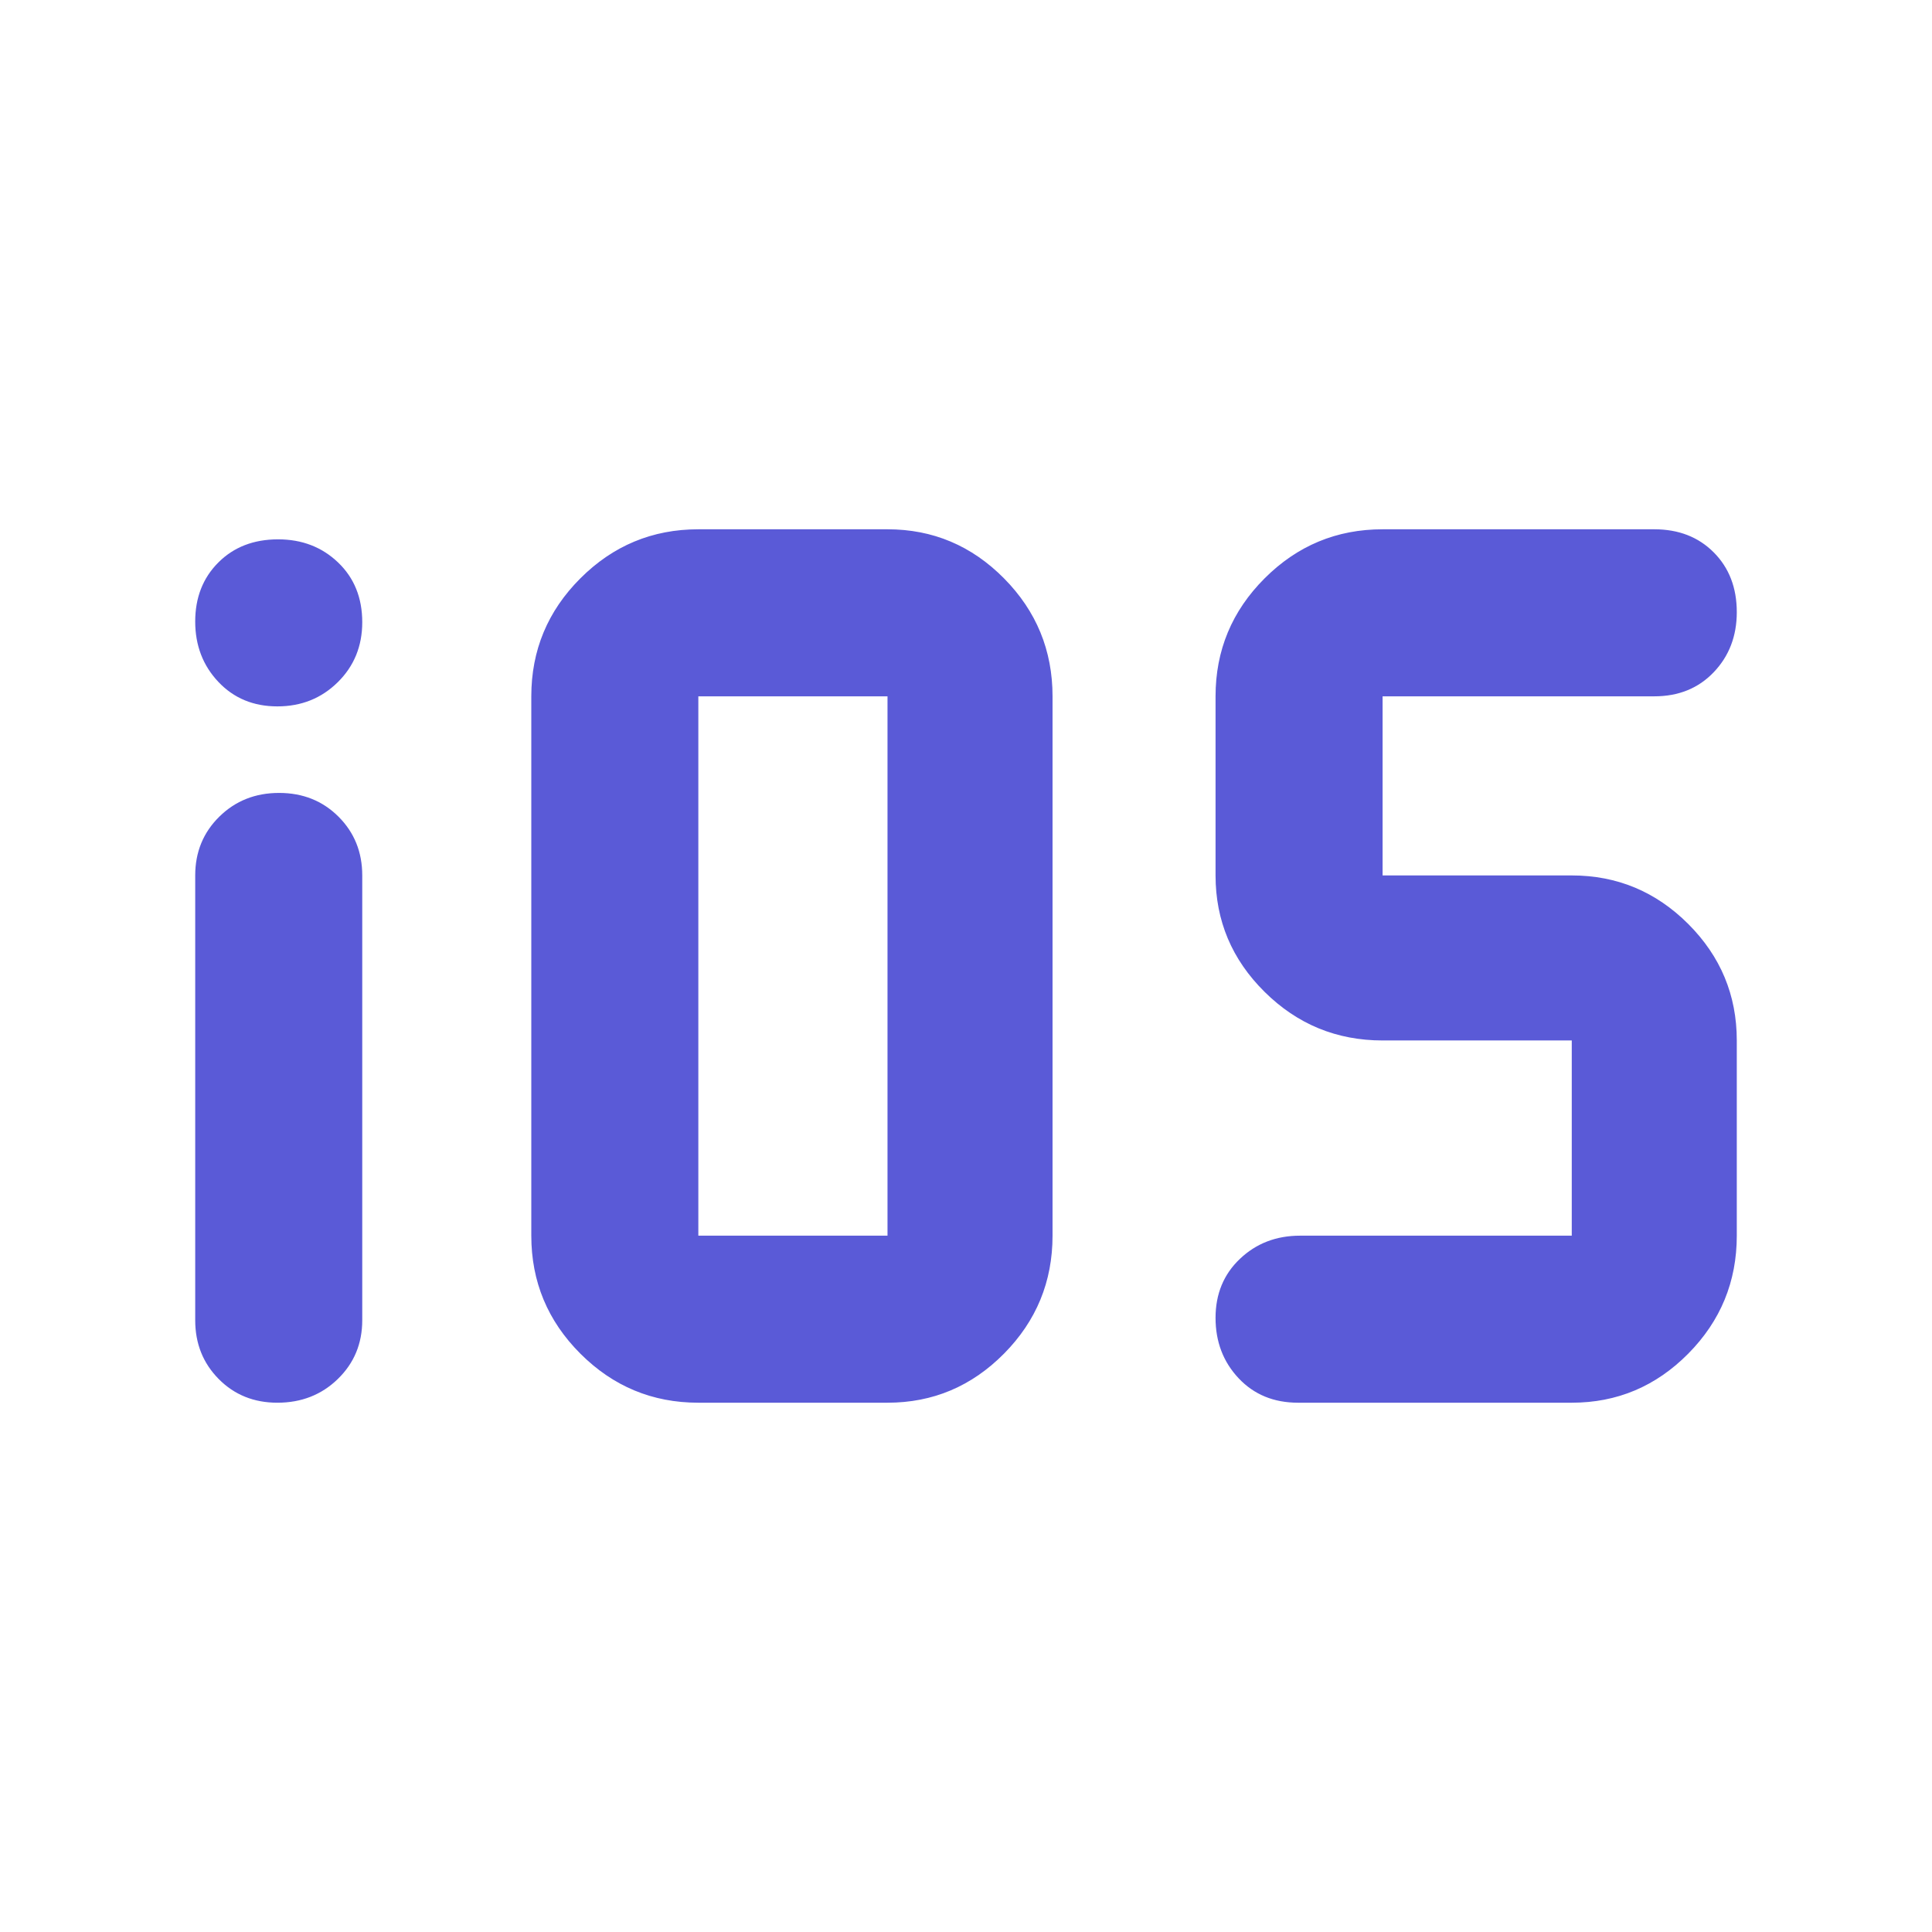 <svg xmlns="http://www.w3.org/2000/svg" height="48" viewBox="0 -960 960 960" width="48"><path fill="rgb(90, 90, 215)" d="M137.82-263q-17.5 0-29.16-11.79T97-304v-221q0-17.42 11.98-29.21T138.67-566q17.71 0 29.52 11.79Q180-542.42 180-525v221q0 17.42-12.13 29.21Q155.75-263 137.82-263ZM347-263q-34.24 0-58.62-24.38Q264-311.76 264-346v-268q0-34.24 24.38-58.62Q312.76-697 347-697h94q33.75 0 57.88 24.38Q523-648.24 523-614v268q0 34.24-24.12 58.62Q474.75-263 441-263h-94Zm0-83h94v-268h-94v268Zm298 83q-18.12 0-29.56-12.18-11.44-12.17-11.44-30 0-17.82 12.13-29.32Q628.25-346 646-346h135v-97h-94q-34.24 0-58.62-24.13Q604-491.25 604-525v-89q0-34.24 24.38-58.62Q652.76-697 687-697h135q18.13 0 29.56 11.49Q863-674.02 863-655.82 863-638 851.56-626q-11.43 12-29.56 12H687v89h94q33.75 0 57.88 24.12Q863-476.75 863-443v97q0 34.24-24.12 58.62Q814.75-263 781-263H645ZM137.82-609q-17.82 0-29.32-12.18-11.5-12.17-11.5-30 0-17.82 11.49-29.32t29.69-11.5Q156-692 168-680.51t12 29.69Q180-633 167.82-621q-12.17 12-30 12Z"/></svg>